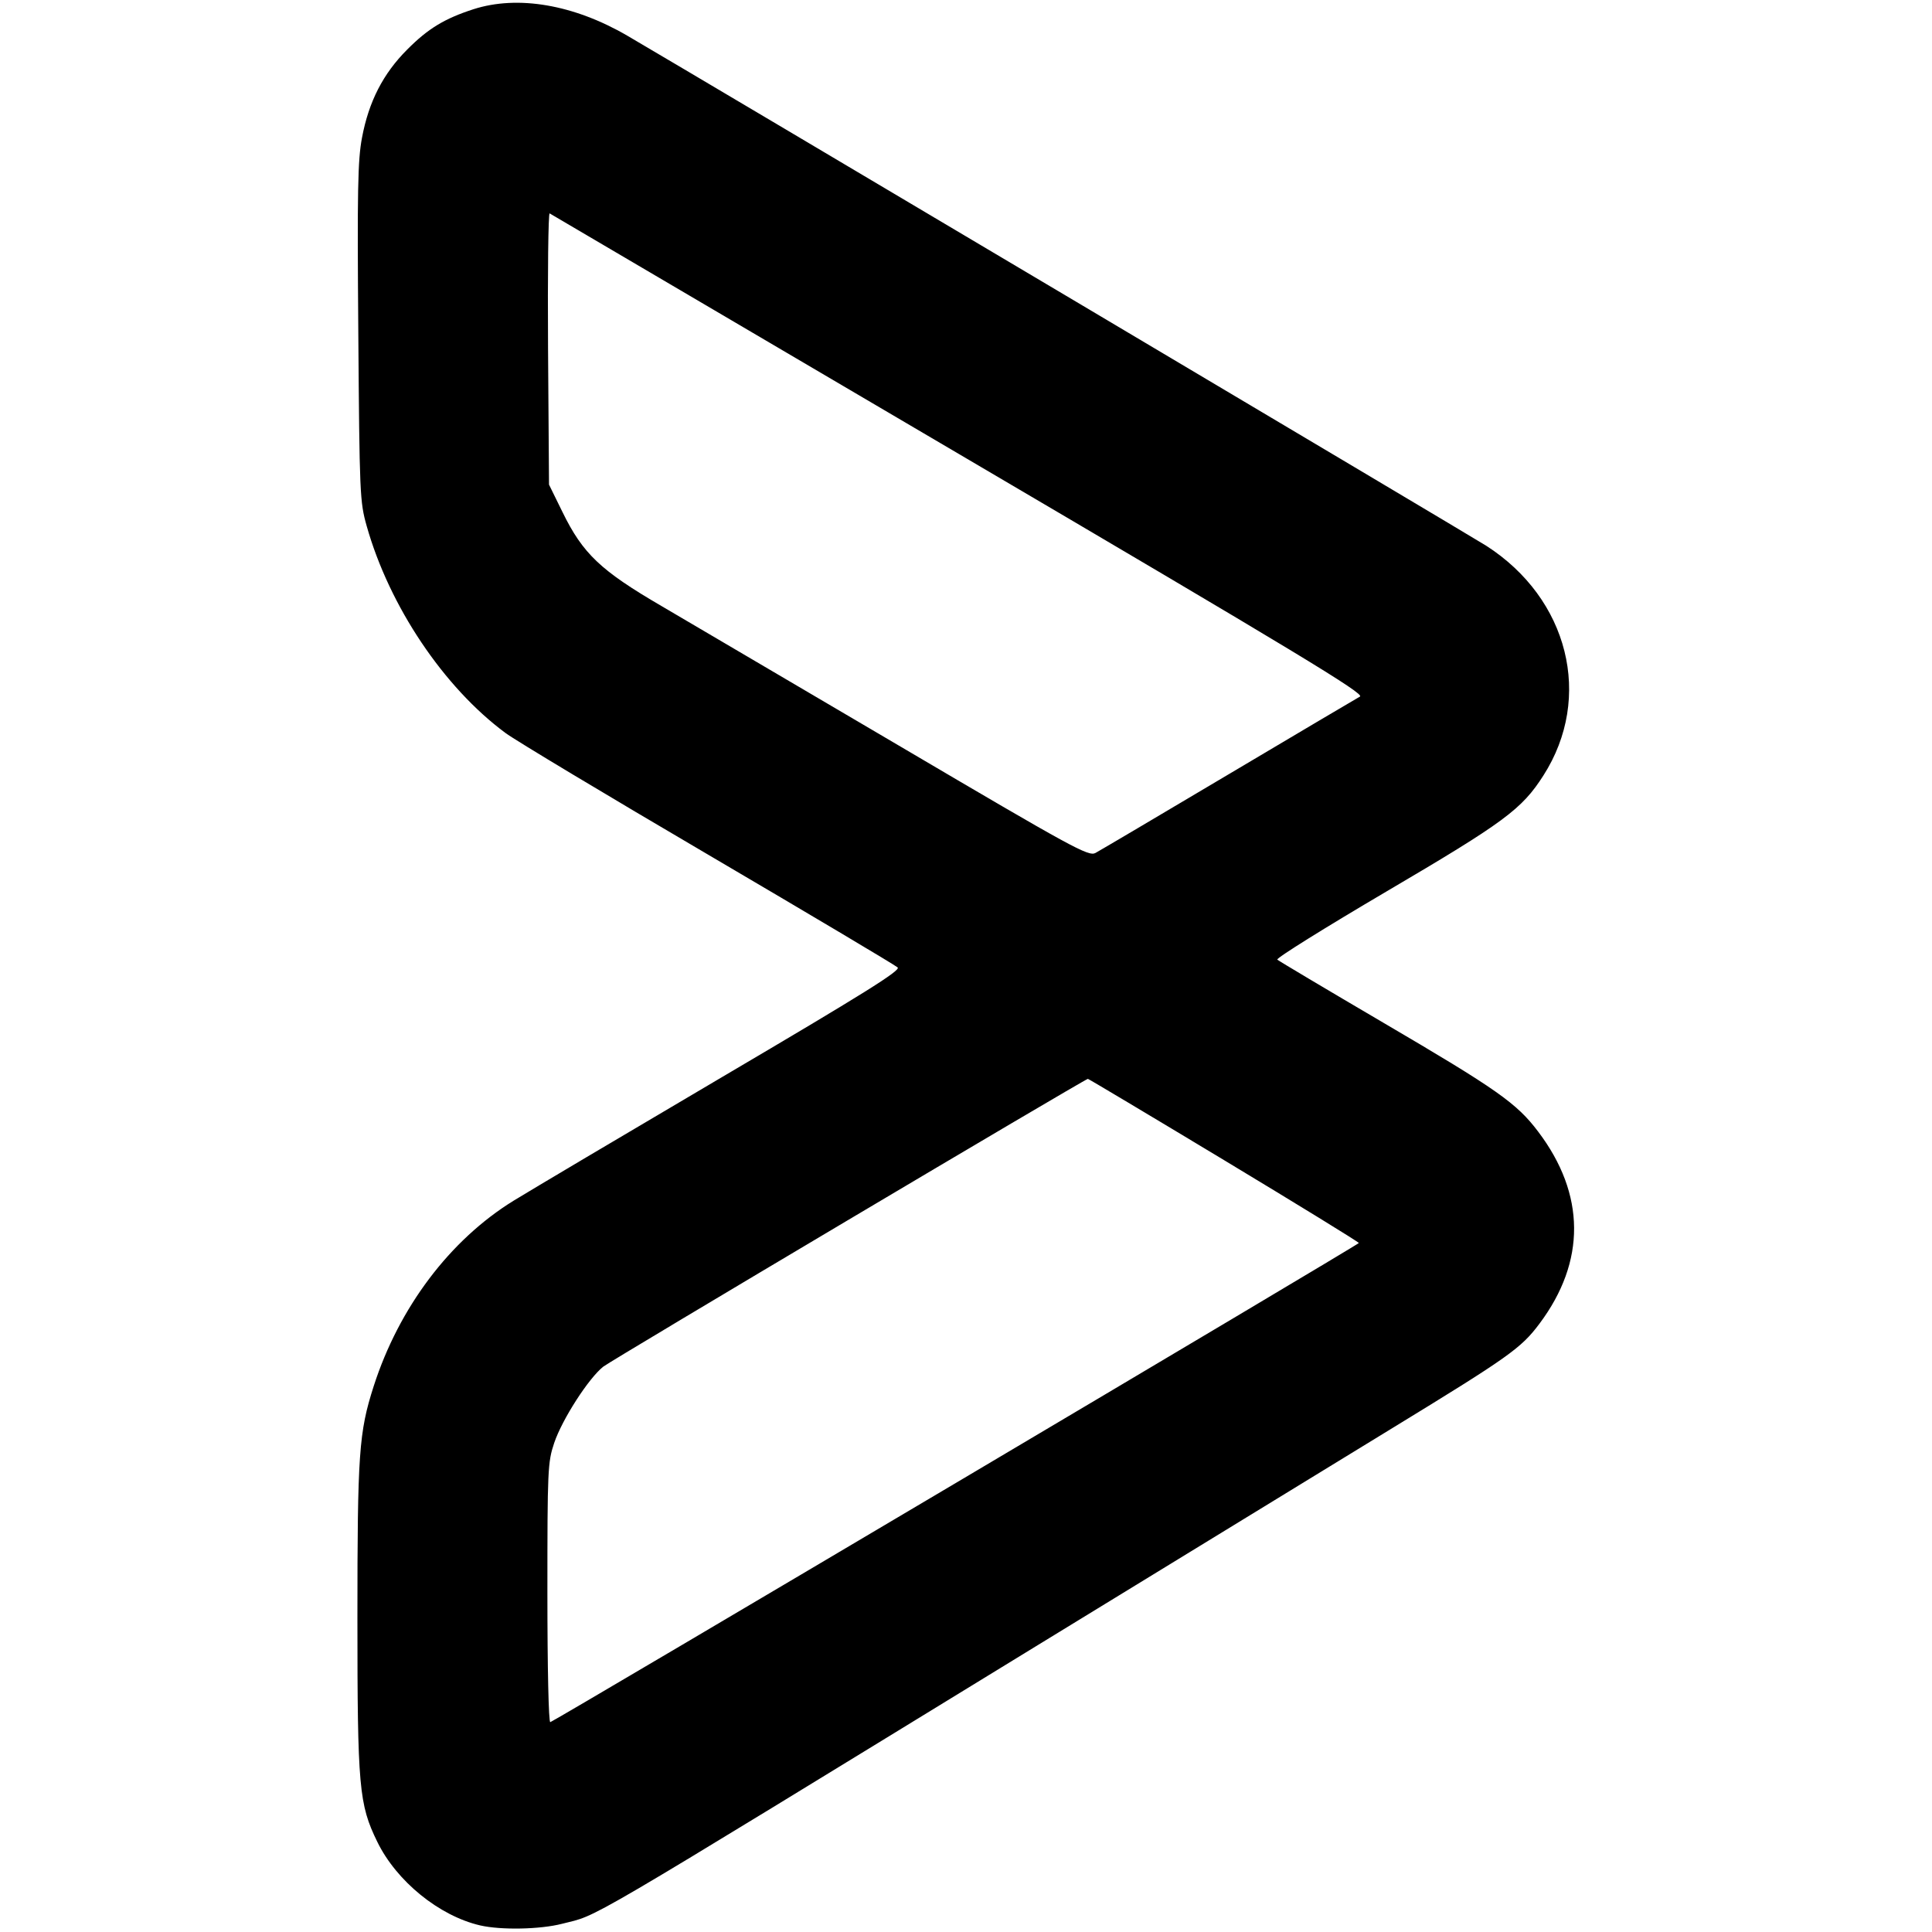 <svg role="img" viewBox="0 0 24 24" xmlns="http://www.w3.org/2000/svg"><path d="M5.880 0.115 C 5.522 0.231,5.316 0.356,5.058 0.616 C 4.759 0.915,4.581 1.262,4.497 1.710 C 4.444 1.989,4.437 2.361,4.451 4.130 C 4.466 6.142,4.470 6.232,4.555 6.534 C 4.837 7.532,5.512 8.538,6.280 9.106 C 6.401 9.196,7.535 9.877,8.800 10.619 C 10.065 11.362,11.123 11.991,11.151 12.018 C 11.192 12.055,10.734 12.341,8.971 13.379 C 7.744 14.102,6.579 14.793,6.381 14.915 C 5.589 15.403,4.957 16.241,4.642 17.220 C 4.458 17.794,4.440 18.054,4.440 20.099 C 4.440 22.204,4.459 22.414,4.687 22.880 C 4.926 23.370,5.456 23.800,5.964 23.918 C 6.225 23.978,6.711 23.968,6.982 23.898 C 7.456 23.776,7.066 24.005,12.920 20.419 C 14.603 19.389,16.561 18.190,17.271 17.756 C 18.747 16.854,18.895 16.749,19.124 16.443 C 19.703 15.670,19.697 14.836,19.108 14.058 C 18.841 13.704,18.599 13.534,17.180 12.702 C 16.476 12.289,15.885 11.937,15.867 11.921 C 15.849 11.904,16.459 11.524,17.222 11.075 C 18.687 10.214,18.905 10.053,19.173 9.633 C 19.793 8.664,19.486 7.435,18.460 6.778 C 18.267 6.655,8.634 0.935,7.792 0.443 C 7.129 0.057,6.432 -0.063,5.880 0.115 M11.914 5.641 C 16.127 8.117,16.956 8.619,16.894 8.653 C 16.853 8.675,16.118 9.111,15.260 9.620 C 14.402 10.130,13.658 10.569,13.608 10.596 C 13.522 10.642,13.329 10.536,11.188 9.275 C 9.907 8.521,8.572 7.736,8.220 7.530 C 7.461 7.088,7.240 6.878,6.987 6.360 L 6.820 6.020 6.808 4.327 C 6.802 3.395,6.811 2.641,6.828 2.651 C 6.846 2.661,9.134 4.006,11.914 5.641 M15.203 14.410 C 16.125 14.966,16.879 15.429,16.880 15.441 C 16.880 15.460,6.922 21.361,6.836 21.393 C 6.815 21.401,6.800 20.720,6.800 19.791 C 6.800 18.249,6.804 18.164,6.885 17.923 C 6.984 17.631,7.311 17.122,7.494 16.977 C 7.595 16.897,13.465 13.411,13.514 13.402 C 13.521 13.401,14.282 13.855,15.203 14.410 " stroke="none" fill="black" fill-rule="evenodd"></path></svg>